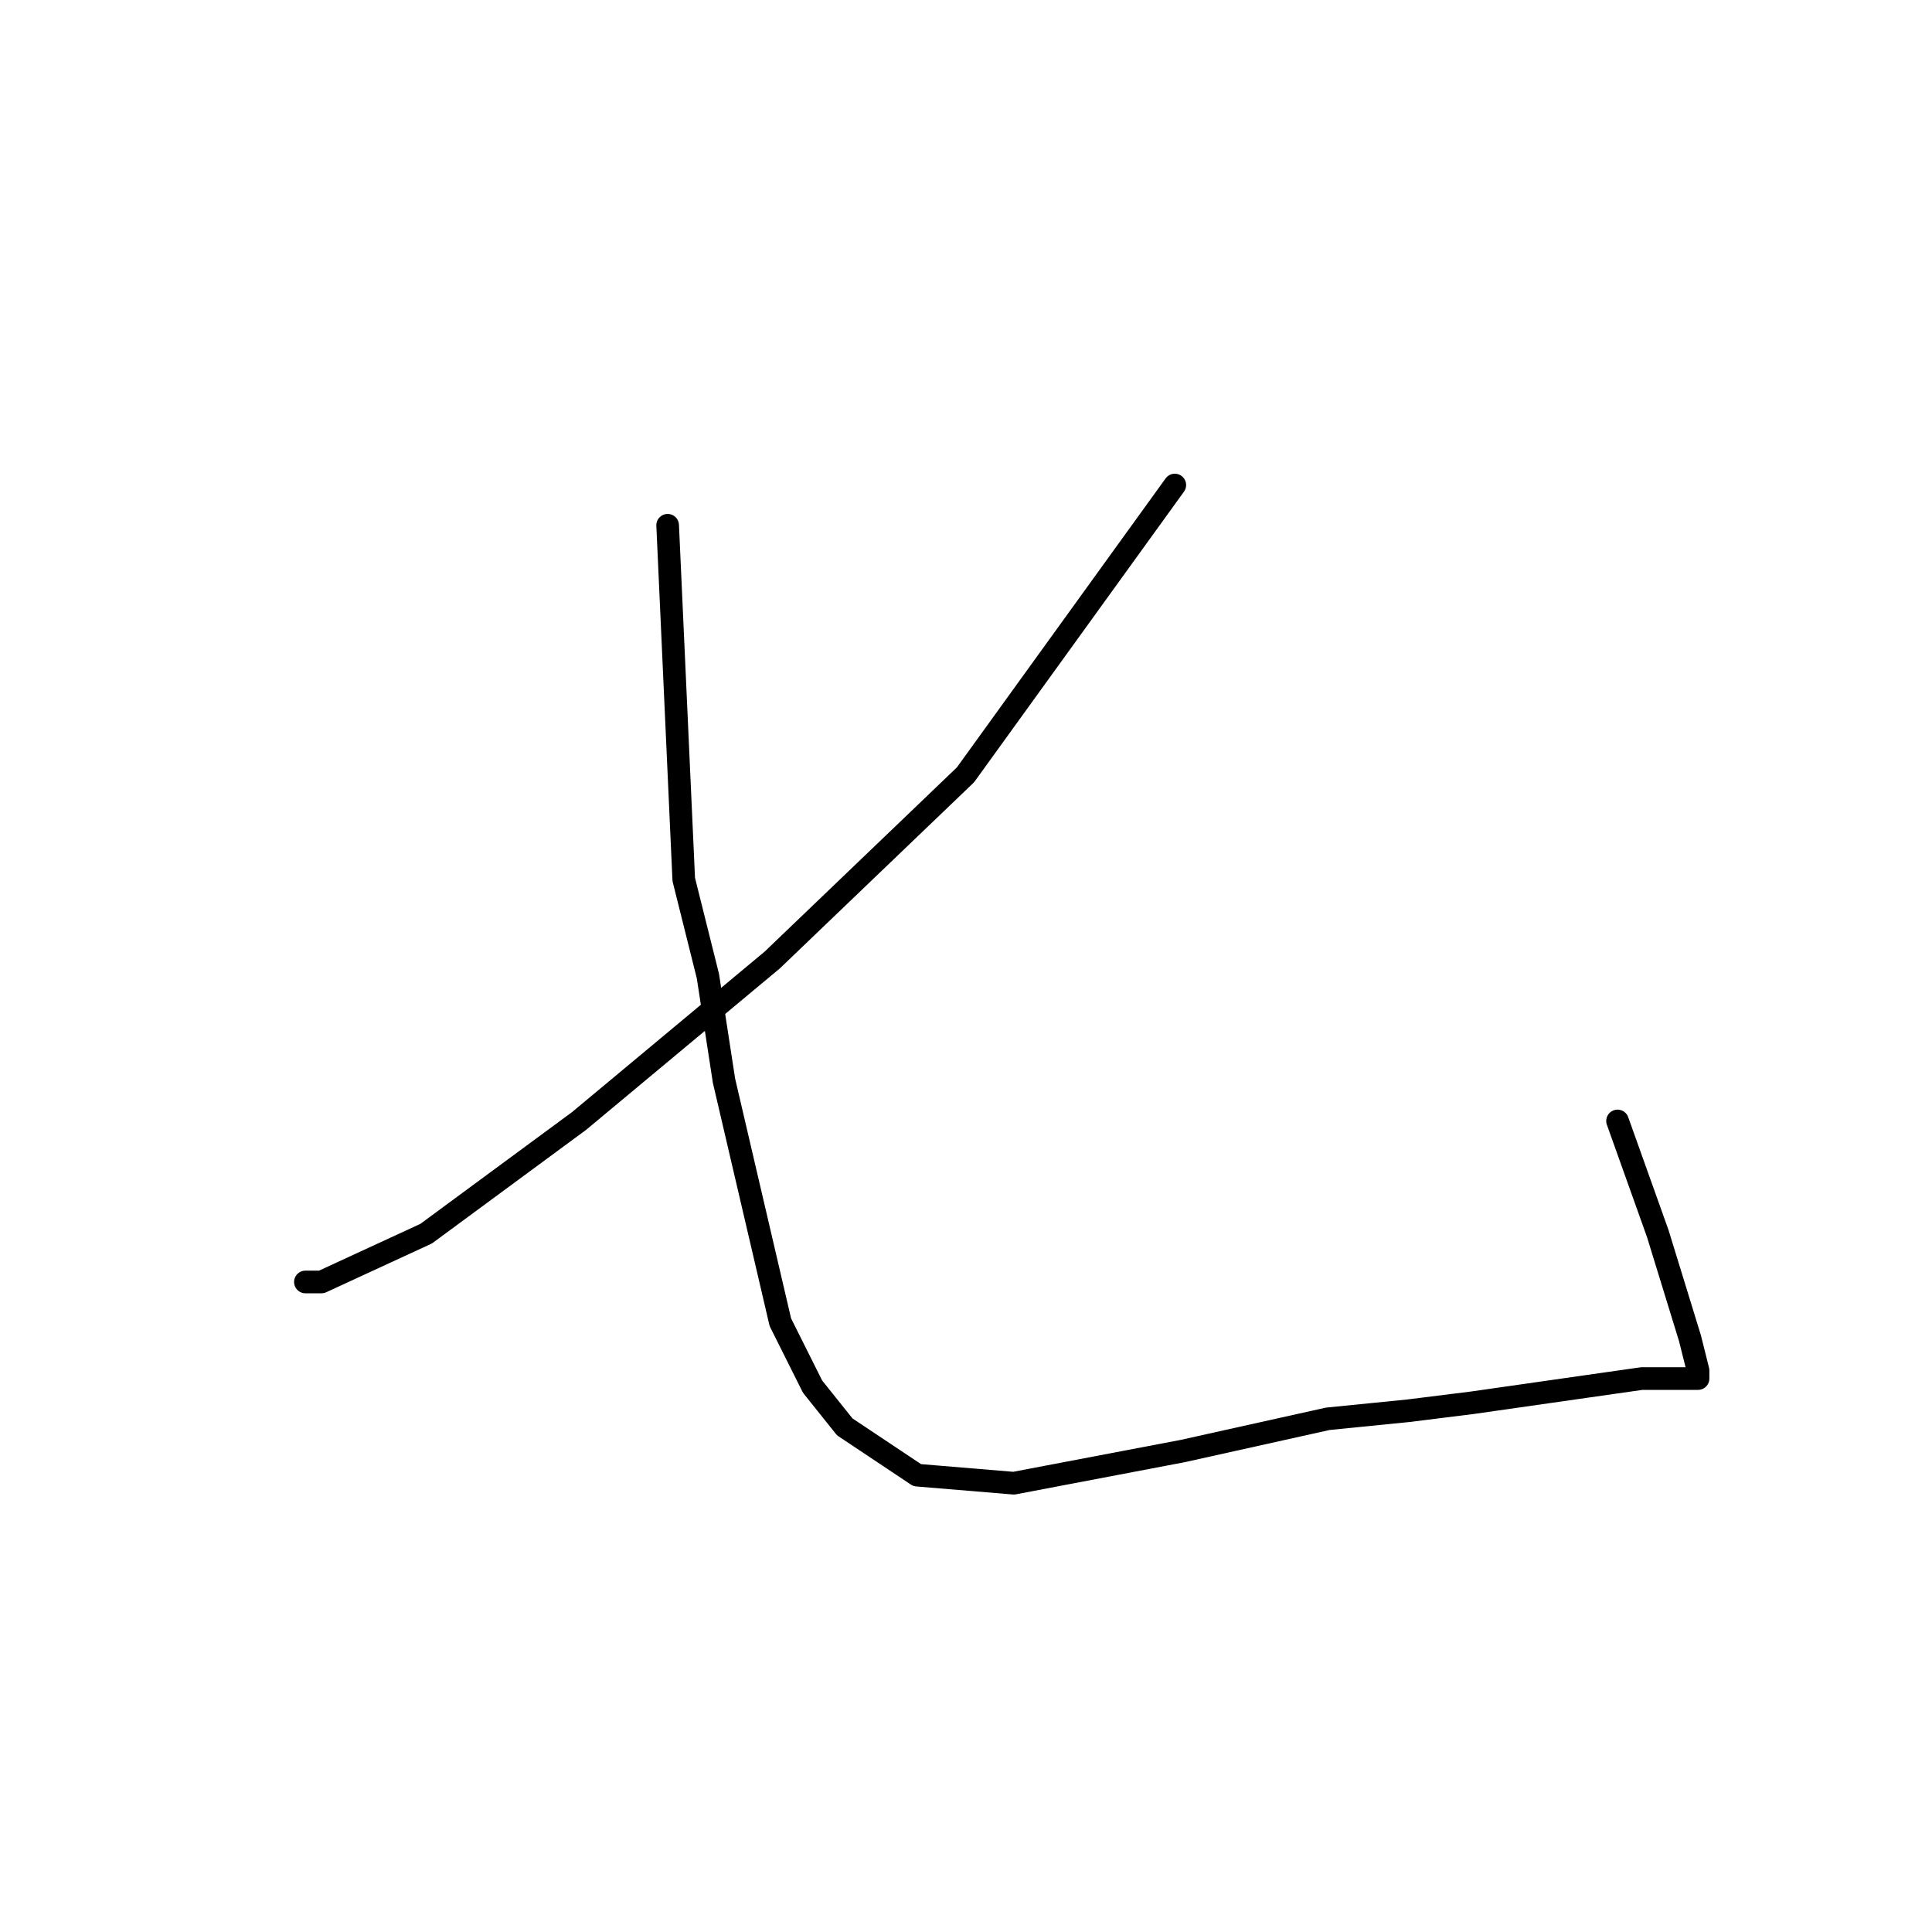 <?xml version="1.0" standalone="no"?>
    <svg width="256" height="256" xmlns="http://www.w3.org/2000/svg" version="1.1">
    <polyline stroke="black" stroke-width="3" stroke-linecap="round" fill="transparent" stroke-linejoin="round" points="155.667 64.267 127.933 102.667 102.333 127.2 76.733 148.533 56.467 163.467 42.6 169.867 40.467 169.867 40.467 169.867 " />
        <polyline stroke="black" stroke-width="3" stroke-linecap="round" fill="transparent" stroke-linejoin="round" points="88.467 69.6 90.6 116.533 93.8 129.333 95.933 143.2 103.4 175.2 107.667 183.733 111.933 189.067 121.533 195.467 134.333 196.533 156.733 192.267 175.933 188 186.6 186.933 195.133 185.867 210.067 183.733 217.533 182.667 221.8 182.667 223.933 182.667 225 182.667 225 181.6 223.933 177.333 219.667 163.467 214.333 148.533 214.333 148.533 " />
        </svg>